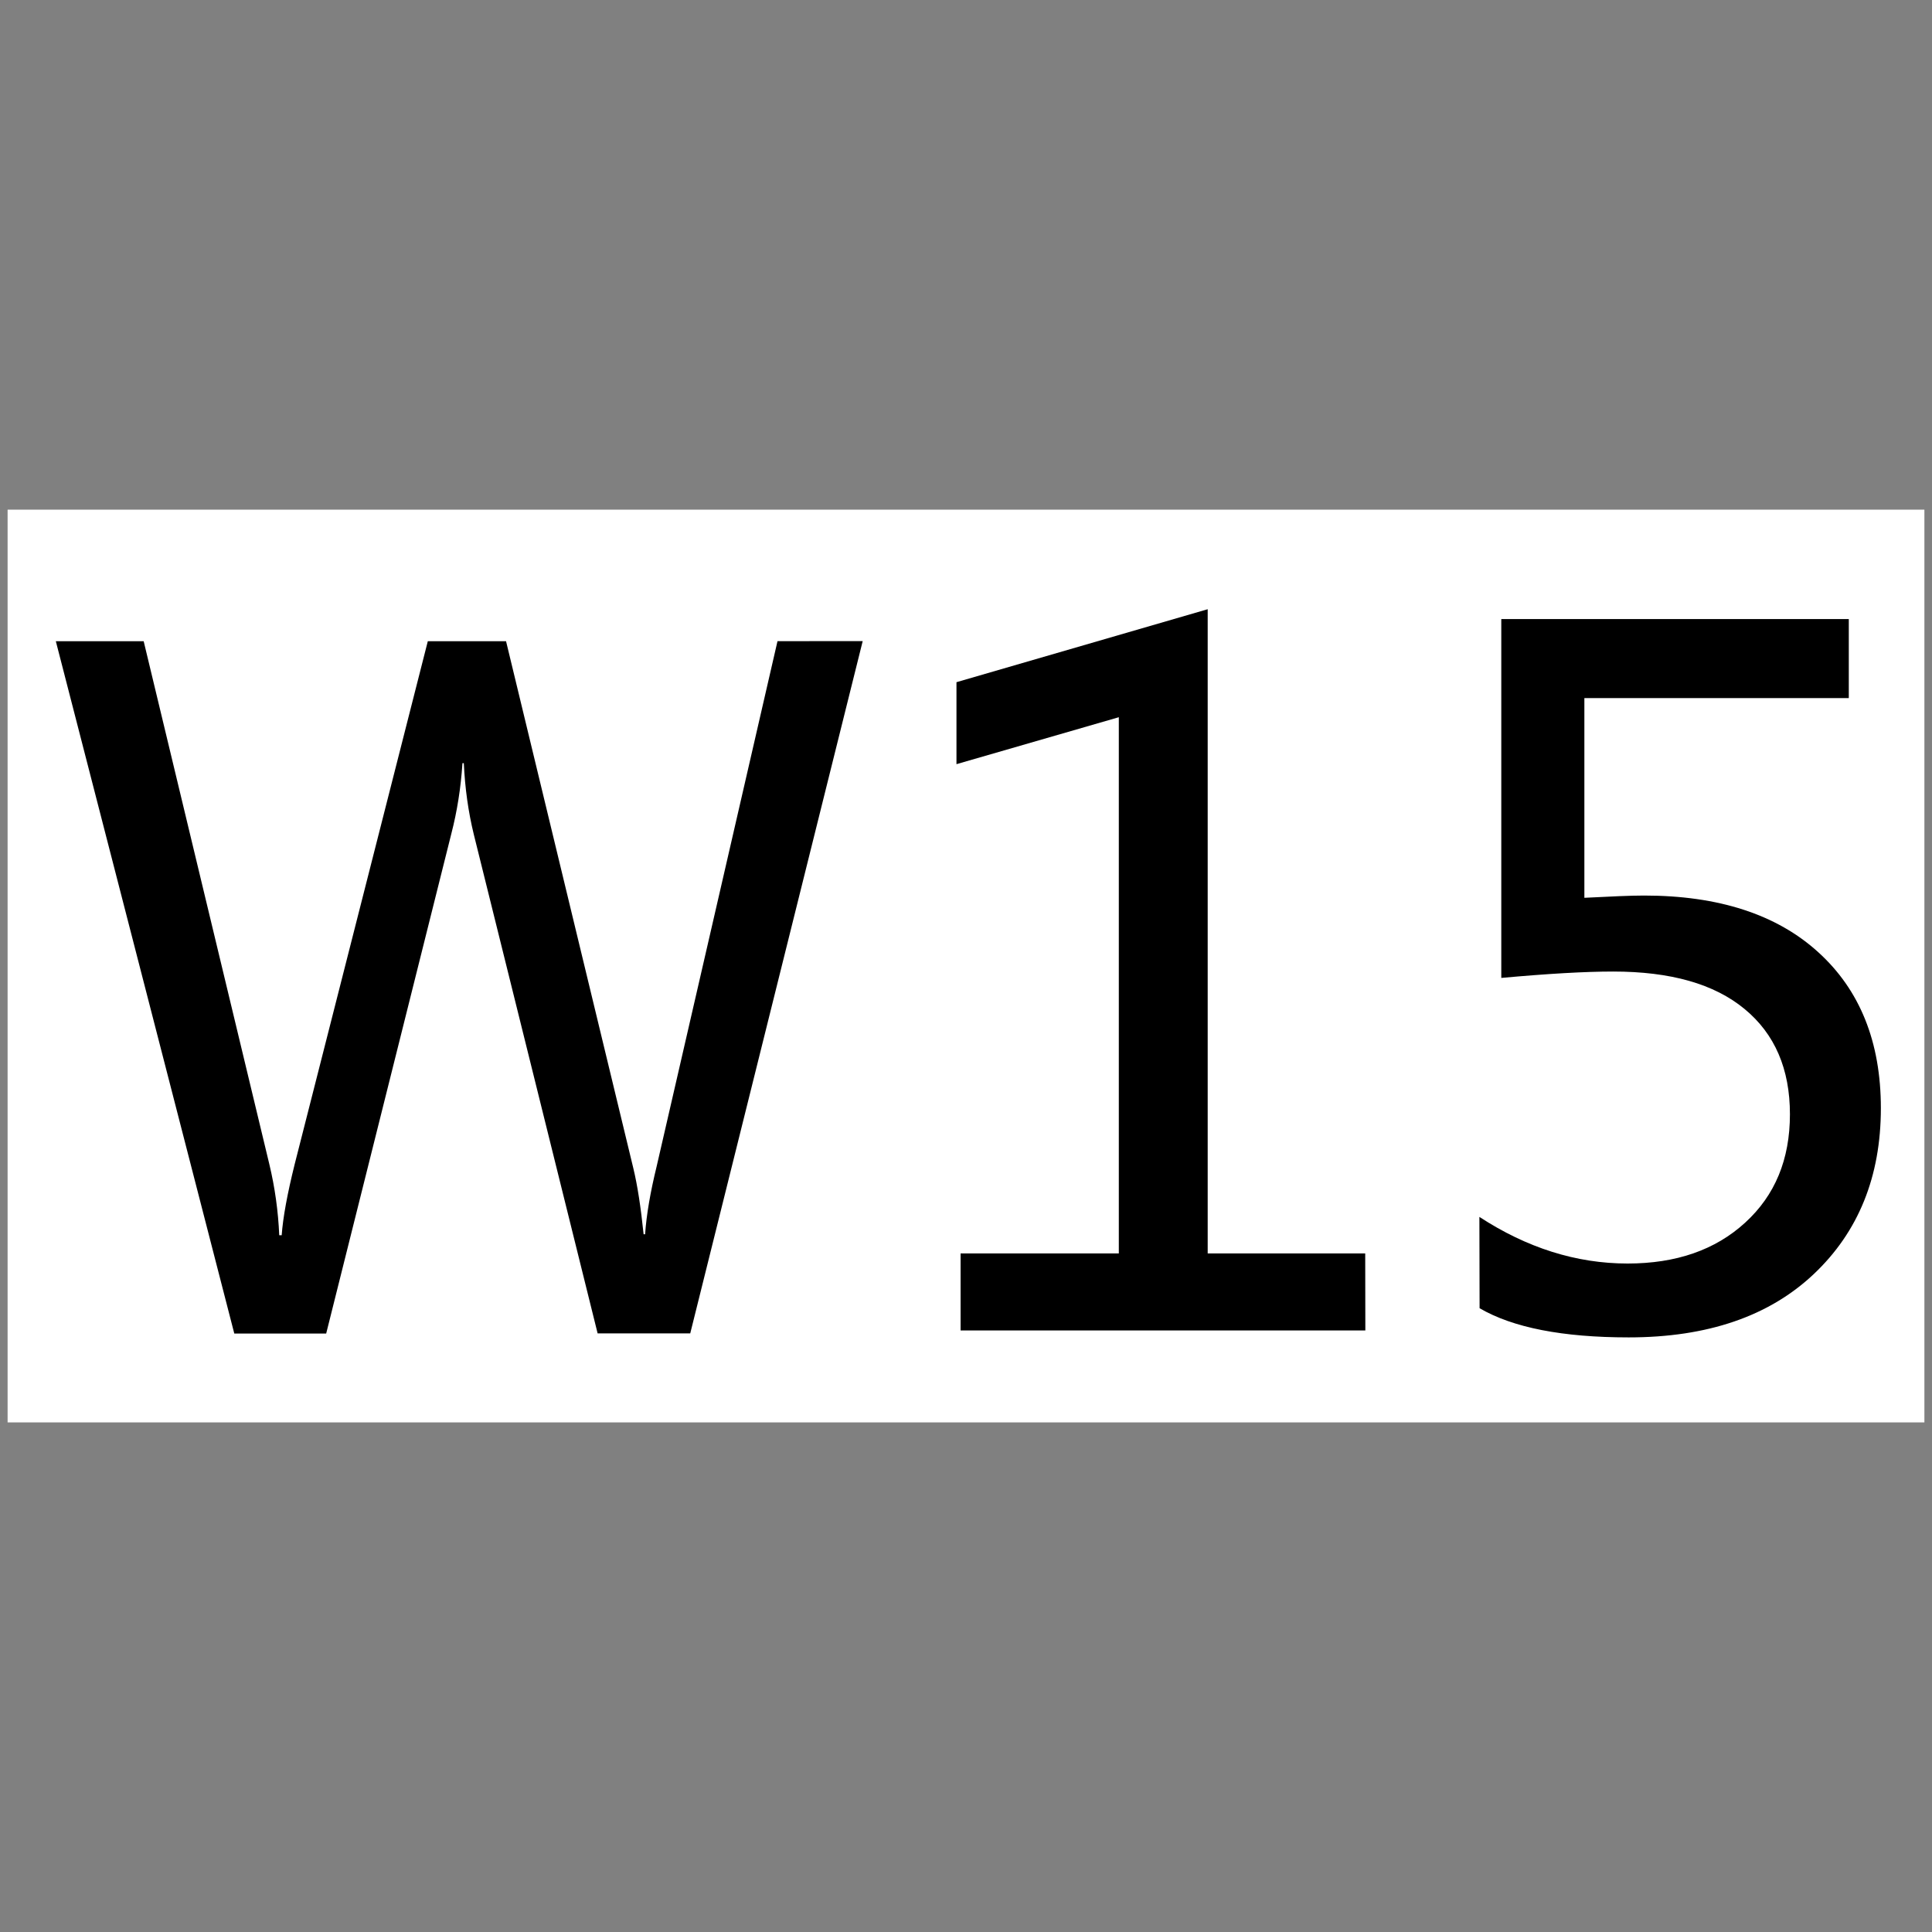 <?xml version="1.0" encoding="utf-8"?>
<!-- Generator: Adobe Illustrator 17.0.0, SVG Export Plug-In . SVG Version: 6.00 Build 0)  -->
<!DOCTYPE svg PUBLIC "-//W3C//DTD SVG 1.1//EN" "http://www.w3.org/Graphics/SVG/1.1/DTD/svg11.dtd">
<svg version="1.1"
	 id="svg2203" inkscape:output_extension="org.inkscape.output.svg.inkscape" sodipodi:version="0.32" sodipodi:docbase="D:\SVG\闂傚倸鍊搁崐鎼佸磹閹间礁纾瑰瀣捣閻棗銆掑锝呬壕濡ょ姷鍋為悧鐘茬拠娴嬫婵炲棙鍔曢崝鍛存⒑闂堟稓绠冲┑鏀辩粋鎺楁嚃閳哄啰锛濇繛杈剧导缁瑩宕ú鐓欓柛娑橈攻閸婃劙鏌" sodipodi:docname="闂傚倸鍊搁崐鎼佸磹瀹勬噴褰掑炊閺冨牊鍋愰柛娆忛崰鎰磽娴ｆ垝鍚柛瀣仧閹广垹鈹戠€ｏ紲濠电姴锕ら幊鎰版晬濠婂啠鏀介柍鈺佸暢绾偓缂傚倷鑳舵慨闈涚暆缁嬪灝煤缁犲綊鏌ｉ幇绲诲┑娲栭埞鎴︽晬閸曞摋濠碘€抽柟鍋撻幖杈剧悼閻撴捇鏌ｉ悩鍙夊窛闁稿鎸歌灋闁告劖妲梺閫炲嫮鍘甸梺鑹板吹濡" inkscape:version="0.45.1" xmlns:sodipodi="http://sodipodi.sourceforge.net/DTD/sodipodi-0.dtd" xmlns:dc="http://purl.org/dc/elements/1.1/" xmlns:cc="http://web.resource.org/cc/" xmlns:inkscape="http://www.inkscape.org/namespaces/inkscape" xmlns:rdf="http://www.w3.org/1999/02/22-rdf-syntax-ns#" xmlns:svg="http://www.w3.org/2000/svg"
	 xmlns="http://www.w3.org/2000/svg" xmlns:xlink="http://www.w3.org/1999/xlink" x="0px" y="0px" width="30px" height="30px"
	 viewBox="0 0 30 30" enable-background="new 0 0 30 30" xml:space="preserve">
<rect x="0" y="0" width="30" height="30" fill="#808080" stroke="none"/>
<sodipodi:namedview  inkscape:pageopacity="0.0" inkscape:pageshadow="2" inkscape:document-units="px" inkscape:window-x="-4" inkscape:window-y="-4" inkscape:window-width="1280" inkscape:window-height="968" inkscape:guide-bbox="true" inkscape:current-layer="layer1" showguides="true" bordercolor="#666666" inkscape:cy="646.08493" gridtolerance="10000" id="base" borderopacity="1.0" objecttolerance="10" pagecolor="#ffffff" inkscape:cx="126.79097" inkscape:zoom="0.74999999" guidetolerance="10">
	<sodipodi:guide  position="1116" orientation="vertical" id="guide22942"></sodipodi:guide>
	<sodipodi:guide  position="1147" orientation="vertical" id="guide22944"></sodipodi:guide>
</sodipodi:namedview>
<g>
	<rect x="0.118" y="7.914" fill="#FFFFFF" width="29.764" height="14.173"/>
	<path d="M13.396,9.955l-2.678,10.75H9.28l-1.922-7.745c-0.087-0.354-0.138-0.724-0.156-1.11H7.181
		c-0.025,0.384-0.083,0.75-0.173,1.097l-1.943,7.76H3.638L0.867,9.957h1.364l1.951,8.12c0.087,0.363,0.138,0.731,0.154,1.104h0.038
		c0.02-0.278,0.088-0.646,0.202-1.104l2.067-8.12h1.215l1.976,8.182c0.065,0.268,0.117,0.611,0.16,1.027h0.023
		c0.021-0.303,0.081-0.653,0.18-1.057l1.876-8.153L13.396,9.955L13.396,9.955z"/>
	<path d="M21.201,20.659h-6.285v-1.196h2.457v-8.326l-2.521,0.729v-1.273l3.901-1.133v10.003h2.446L21.201,20.659L21.201,20.659z"/>
	<path d="M22.972,18.896c0.736,0.48,1.503,0.724,2.301,0.724c0.755,0,1.364-0.211,1.827-0.636c0.462-0.422,0.694-0.98,0.694-1.682
		c0-0.703-0.235-1.248-0.705-1.635c-0.472-0.39-1.15-0.581-2.042-0.581c-0.432,0-1.008,0.033-1.735,0.099V9.613h5.396v1.227h-4.106
		v3.101c0.41-0.021,0.72-0.035,0.927-0.035c1.156,0,2.06,0.293,2.705,0.88c0.646,0.586,0.972,1.393,0.972,2.422
		c0,1.062-0.349,1.921-1.041,2.575c-0.694,0.656-1.652,0.984-2.875,0.984c-1.024,0-1.798-0.151-2.315-0.453L22.972,18.896
		L22.972,18.896z"/>
</g>
</svg>
